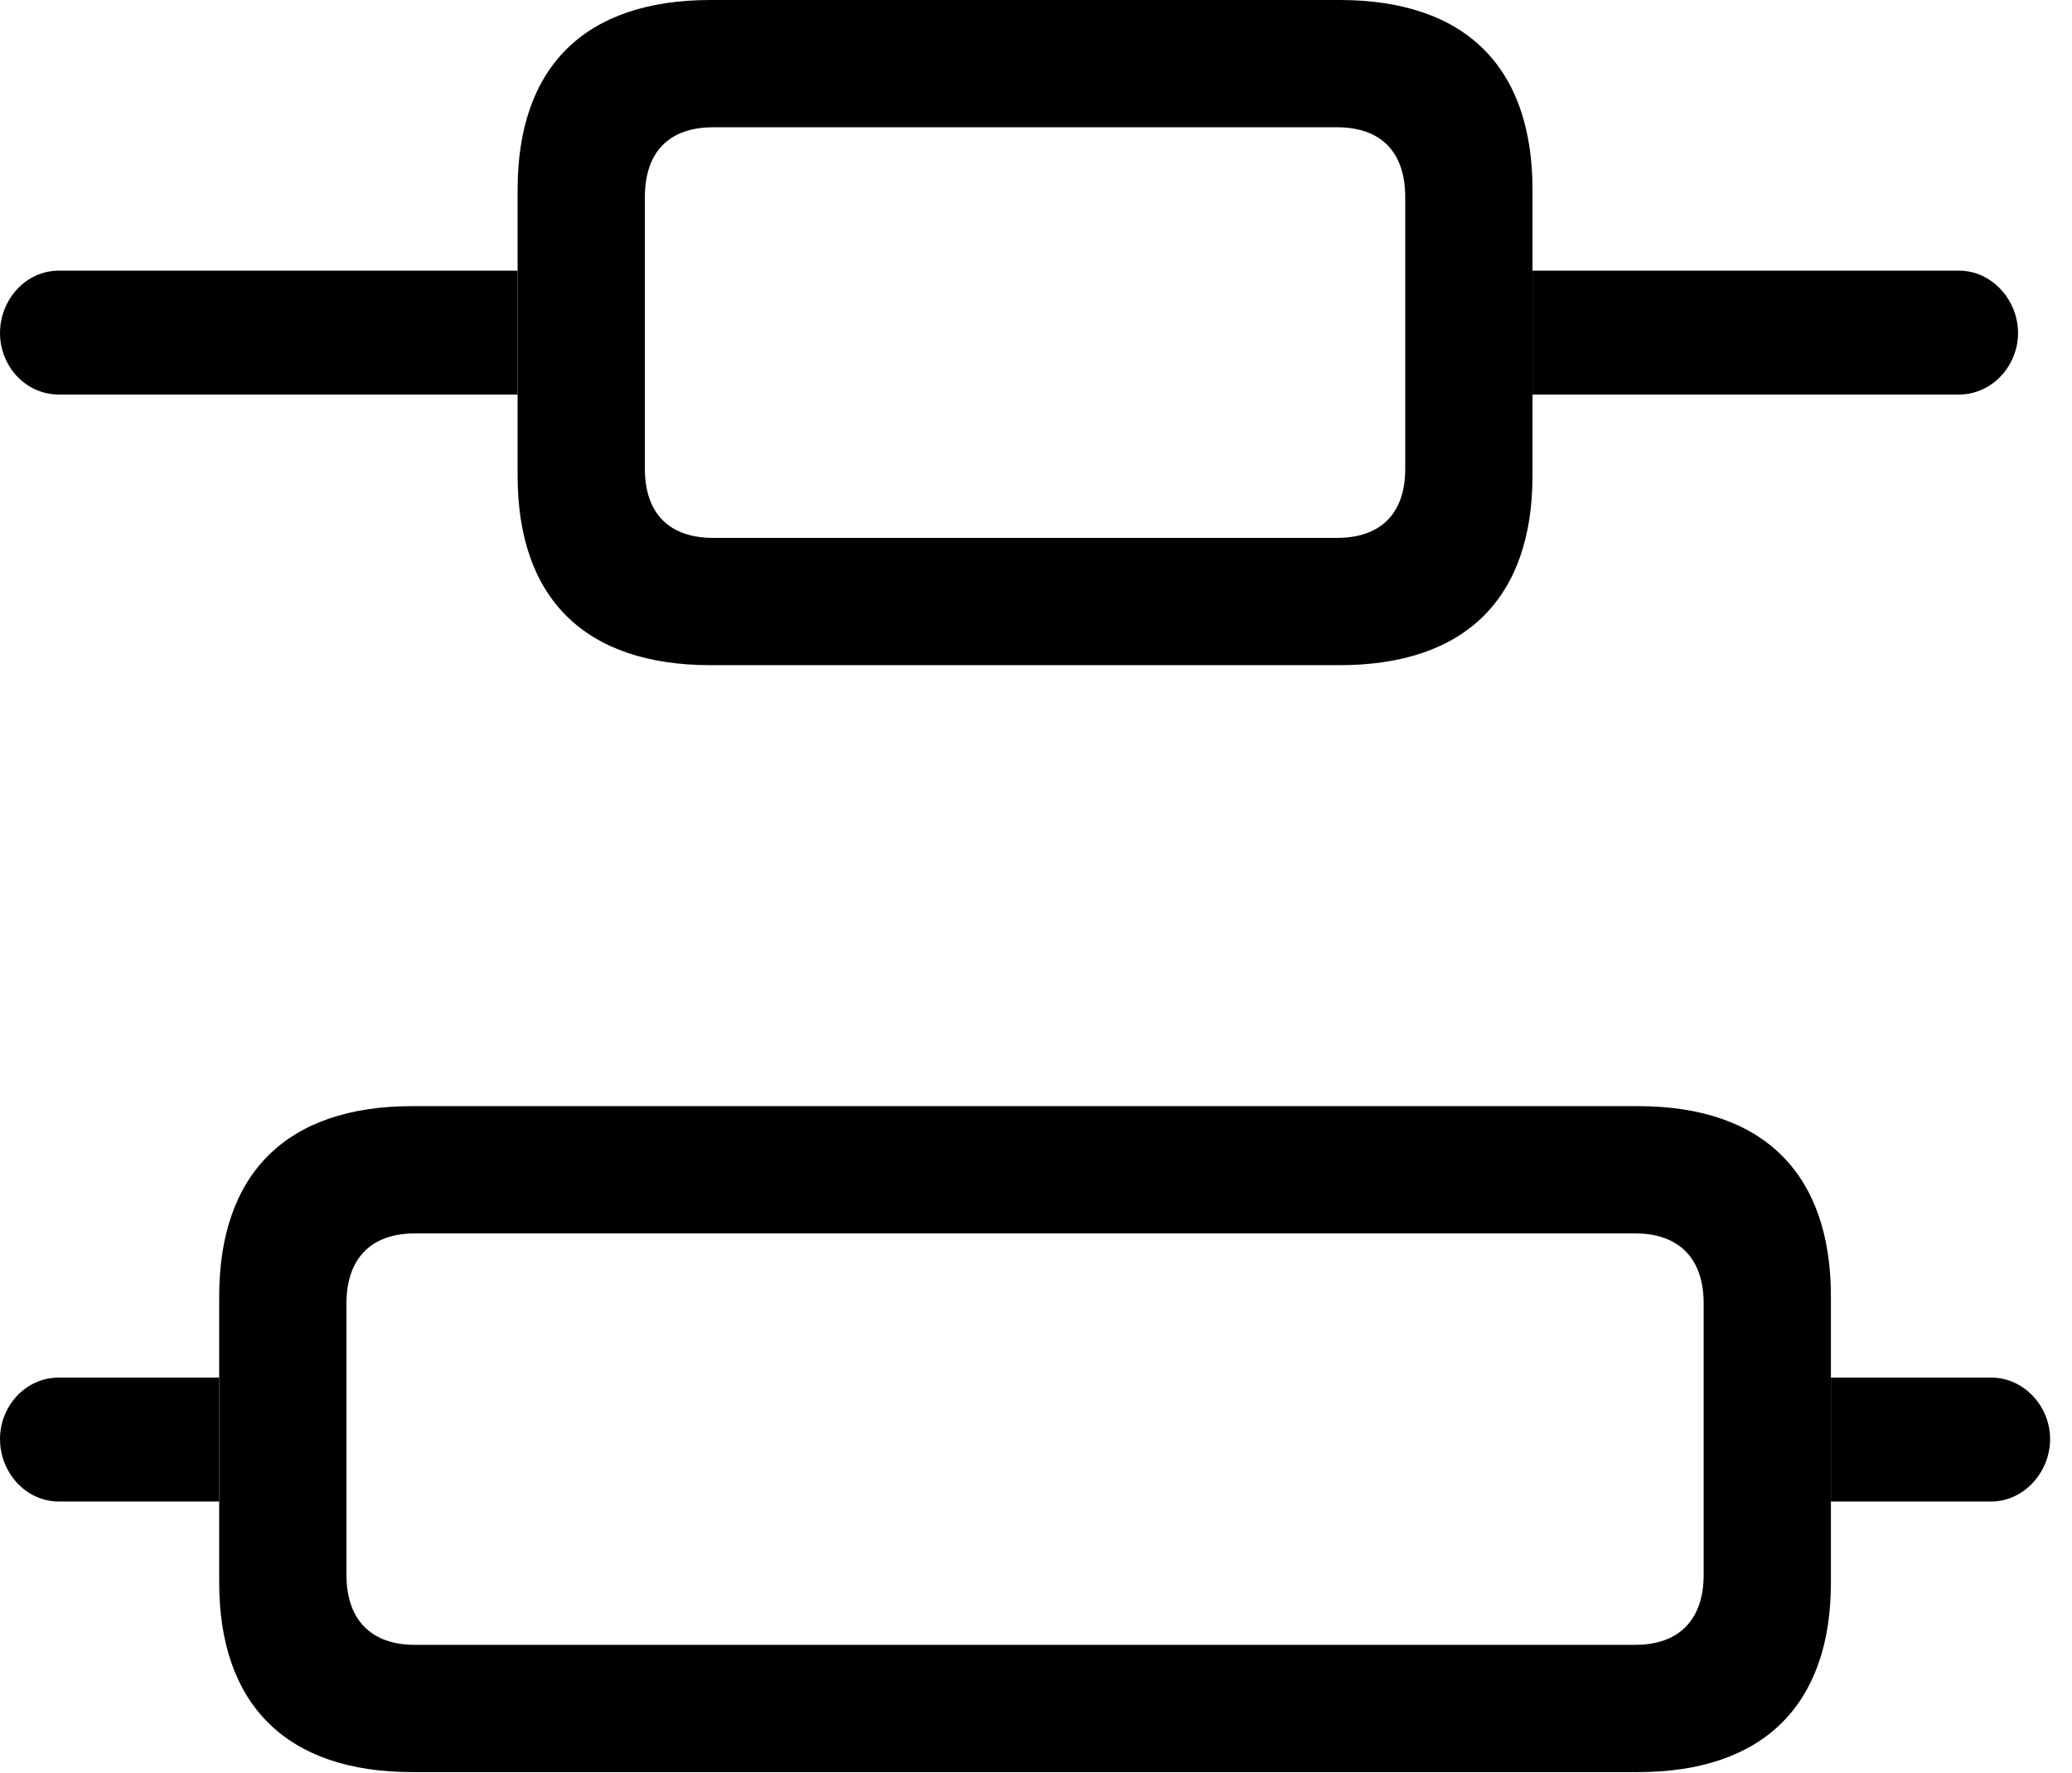 <svg version="1.1" xmlns="http://www.w3.org/2000/svg" xmlns:xlink="http://www.w3.org/1999/xlink" viewBox="0 0 33.605 28.752">
 <g>
  
  <path d="M3.555 24.35L0.957 24.35C0.41 24.35 0 23.871 0 23.338C0 22.805 0.41 22.34 0.957 22.34L3.555 22.34ZM33.25 23.338C33.25 23.871 32.826 24.35 32.293 24.35L29.695 24.35L29.695 22.34L32.293 22.34C32.826 22.34 33.25 22.805 33.25 23.338ZM8.395 6.398L0.957 6.398C0.41 6.398 0 5.934 0 5.4C0 4.867 0.41 4.389 0.957 4.389L8.395 4.389ZM32.73 5.4C32.73 5.934 32.307 6.398 31.773 6.398L24.855 6.398L24.855 4.389L31.773 4.389C32.307 4.389 32.73 4.867 32.73 5.4Z" style="fill:hsl(0 0 0/0.85)"></path>
  <path d="M11.525 10.787L21.725 10.787C23.762 10.787 24.855 9.707 24.855 7.711L24.855 3.076C24.855 1.08 23.762 0 21.725 0L11.525 0C9.488 0 8.395 1.08 8.395 3.076L8.395 7.711C8.395 9.707 9.488 10.787 11.525 10.787ZM11.566 8.723C10.855 8.723 10.459 8.326 10.459 7.602L10.459 3.199C10.459 2.461 10.855 2.064 11.566 2.064L21.684 2.064C22.395 2.064 22.791 2.461 22.791 3.199L22.791 7.602C22.791 8.326 22.395 8.723 21.684 8.723ZM6.686 28.738L26.564 28.738C28.602 28.738 29.695 27.645 29.695 25.662L29.695 21.027C29.695 19.031 28.602 17.938 26.564 17.938L6.686 17.938C4.648 17.938 3.555 19.031 3.555 21.027L3.555 25.662C3.555 27.645 4.648 28.738 6.686 28.738ZM6.727 26.674C6.016 26.674 5.619 26.264 5.619 25.539L5.619 21.137C5.619 20.412 6.016 20.002 6.727 20.002L26.523 20.002C27.234 20.002 27.631 20.412 27.631 21.137L27.631 25.539C27.631 26.264 27.234 26.674 26.523 26.674Z" style="fill:hsl(0 0 0/0.85)"></path>
 </g>
</svg>